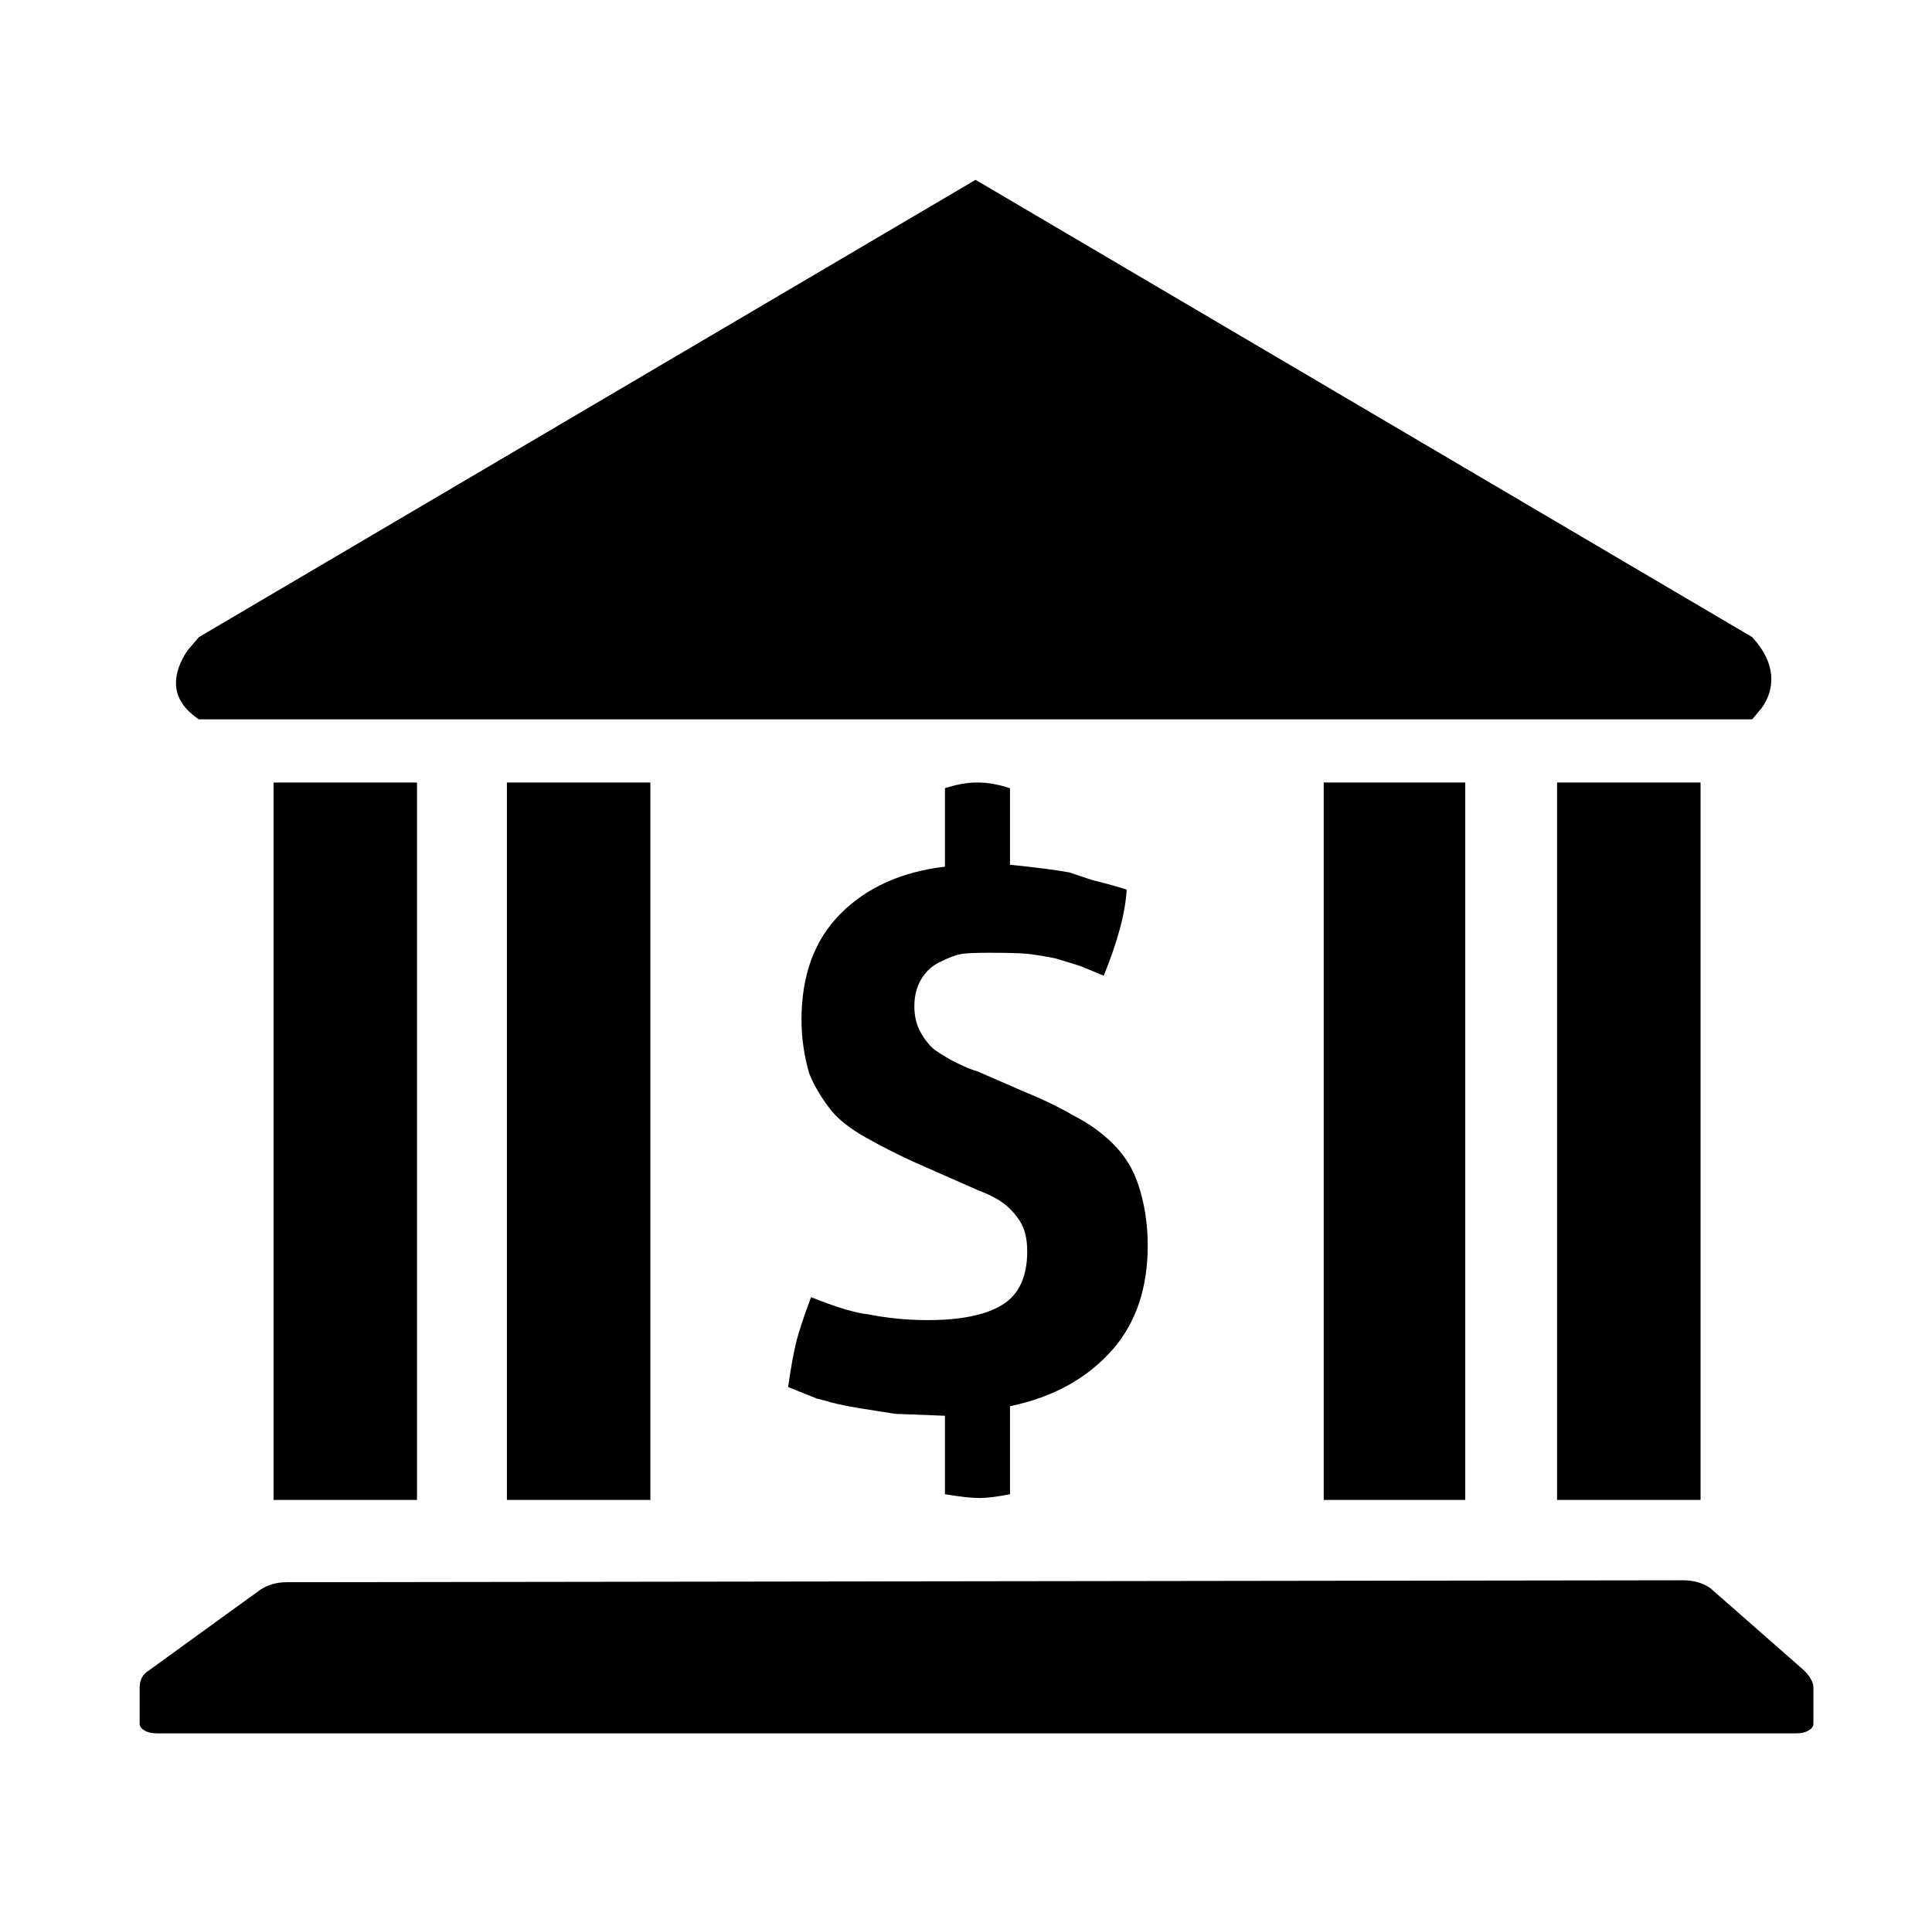 <svg xmlns="http://www.w3.org/2000/svg" viewBox="-10 0 1010 1000"><path d="M94 376h812l5-6q5-7 5-15 0-11-10-22L500 94 94 333l-6 7q-6 9-6 17 0 11 12 19zm839 497-49-43q-6-4-14-4l-730 1q-8 0-14 4l-58 42q-5 3-5 9v19q0 2 2.5 3.5T72 906h857q4 0 6.5-1.5t2.5-3.5v-19q0-4-5-9zM804 409h75v375h-75zm-122 0h74v375h-74zm-427 0h75v375h-75zm-122 0h75v375h-75zm369 374q6 0 16-2v-46q34-7 54-30 18-21 18-54 0-17-5-32-4-12-13-21t-21-15q-10-6-27-13l-23-10q-4-1-12-5-4-2-10-6-4-3-7.5-9t-3.5-14 3.5-14 9.5-9q8-4 12.5-4.5t13.5-.5q14 0 19.5.5T542 501l13 4 12 5q11-27 12-45-6-2-18-5l-12-4q-11-2-31-4v-40q-9-3-17-3t-17 3v41q-34 4-54.5 24.5T409 533q0 14 4 28 4 10 12 20 6 7 17.5 13.5T467 607l34 15q8 3 13 6.5t9 9.5 4 16q0 20-13 28t-39 8q-16 0-31-3-10-1-30-9-6 16-8 24.5t-4 22.5l15 6 4 1q6 2 18 4l19 3 26 1v41q12 2 18 2z"/></svg>